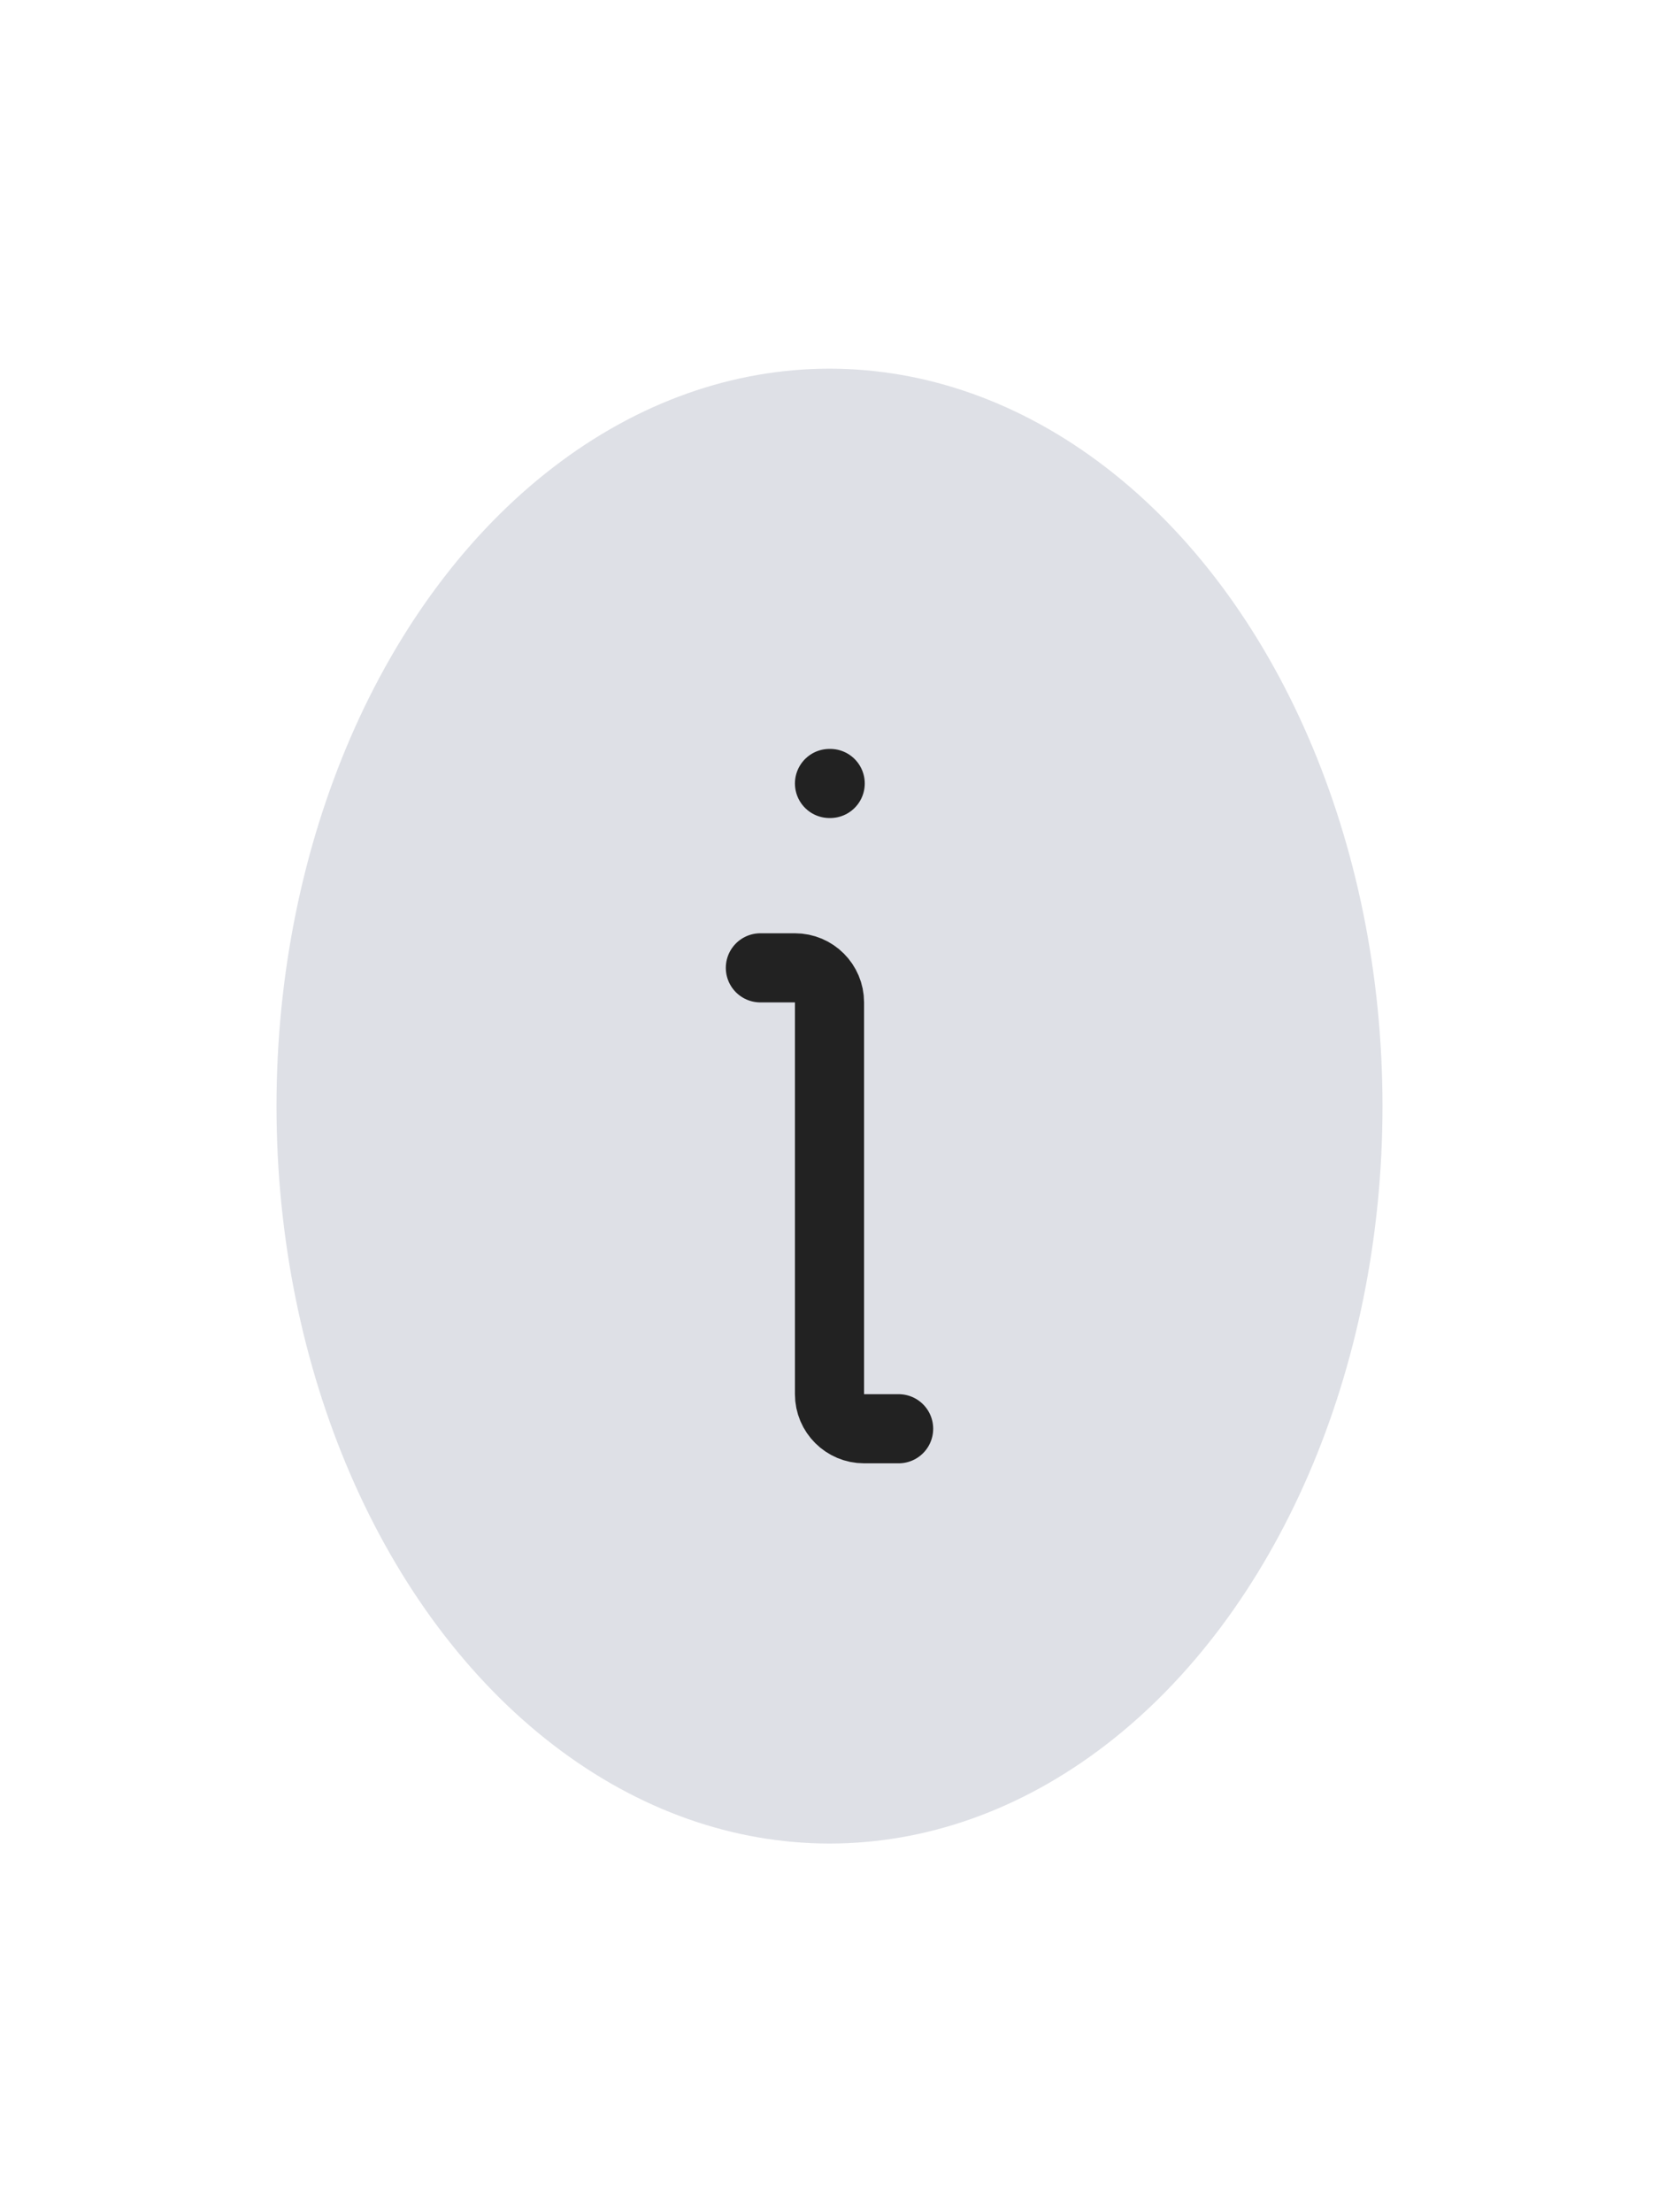 <svg width="24" height="32" viewBox="0 0 24 32" fill="none" xmlns="http://www.w3.org/2000/svg">
<ellipse cx="8" cy="10.667" rx="8" ry="10.667" transform="matrix(-1 0 0 1 20 5.333)" fill="#7E869E" fill-opacity="0.25"/>
<path d="M11 14H11.5C11.776 14 12 14.224 12 14.5V20.167C12 20.443 12.224 20.667 12.5 20.667H13M12 11.333H12.01" stroke="#222222" stroke-linecap="round" stroke-linejoin="round"/>
</svg>
